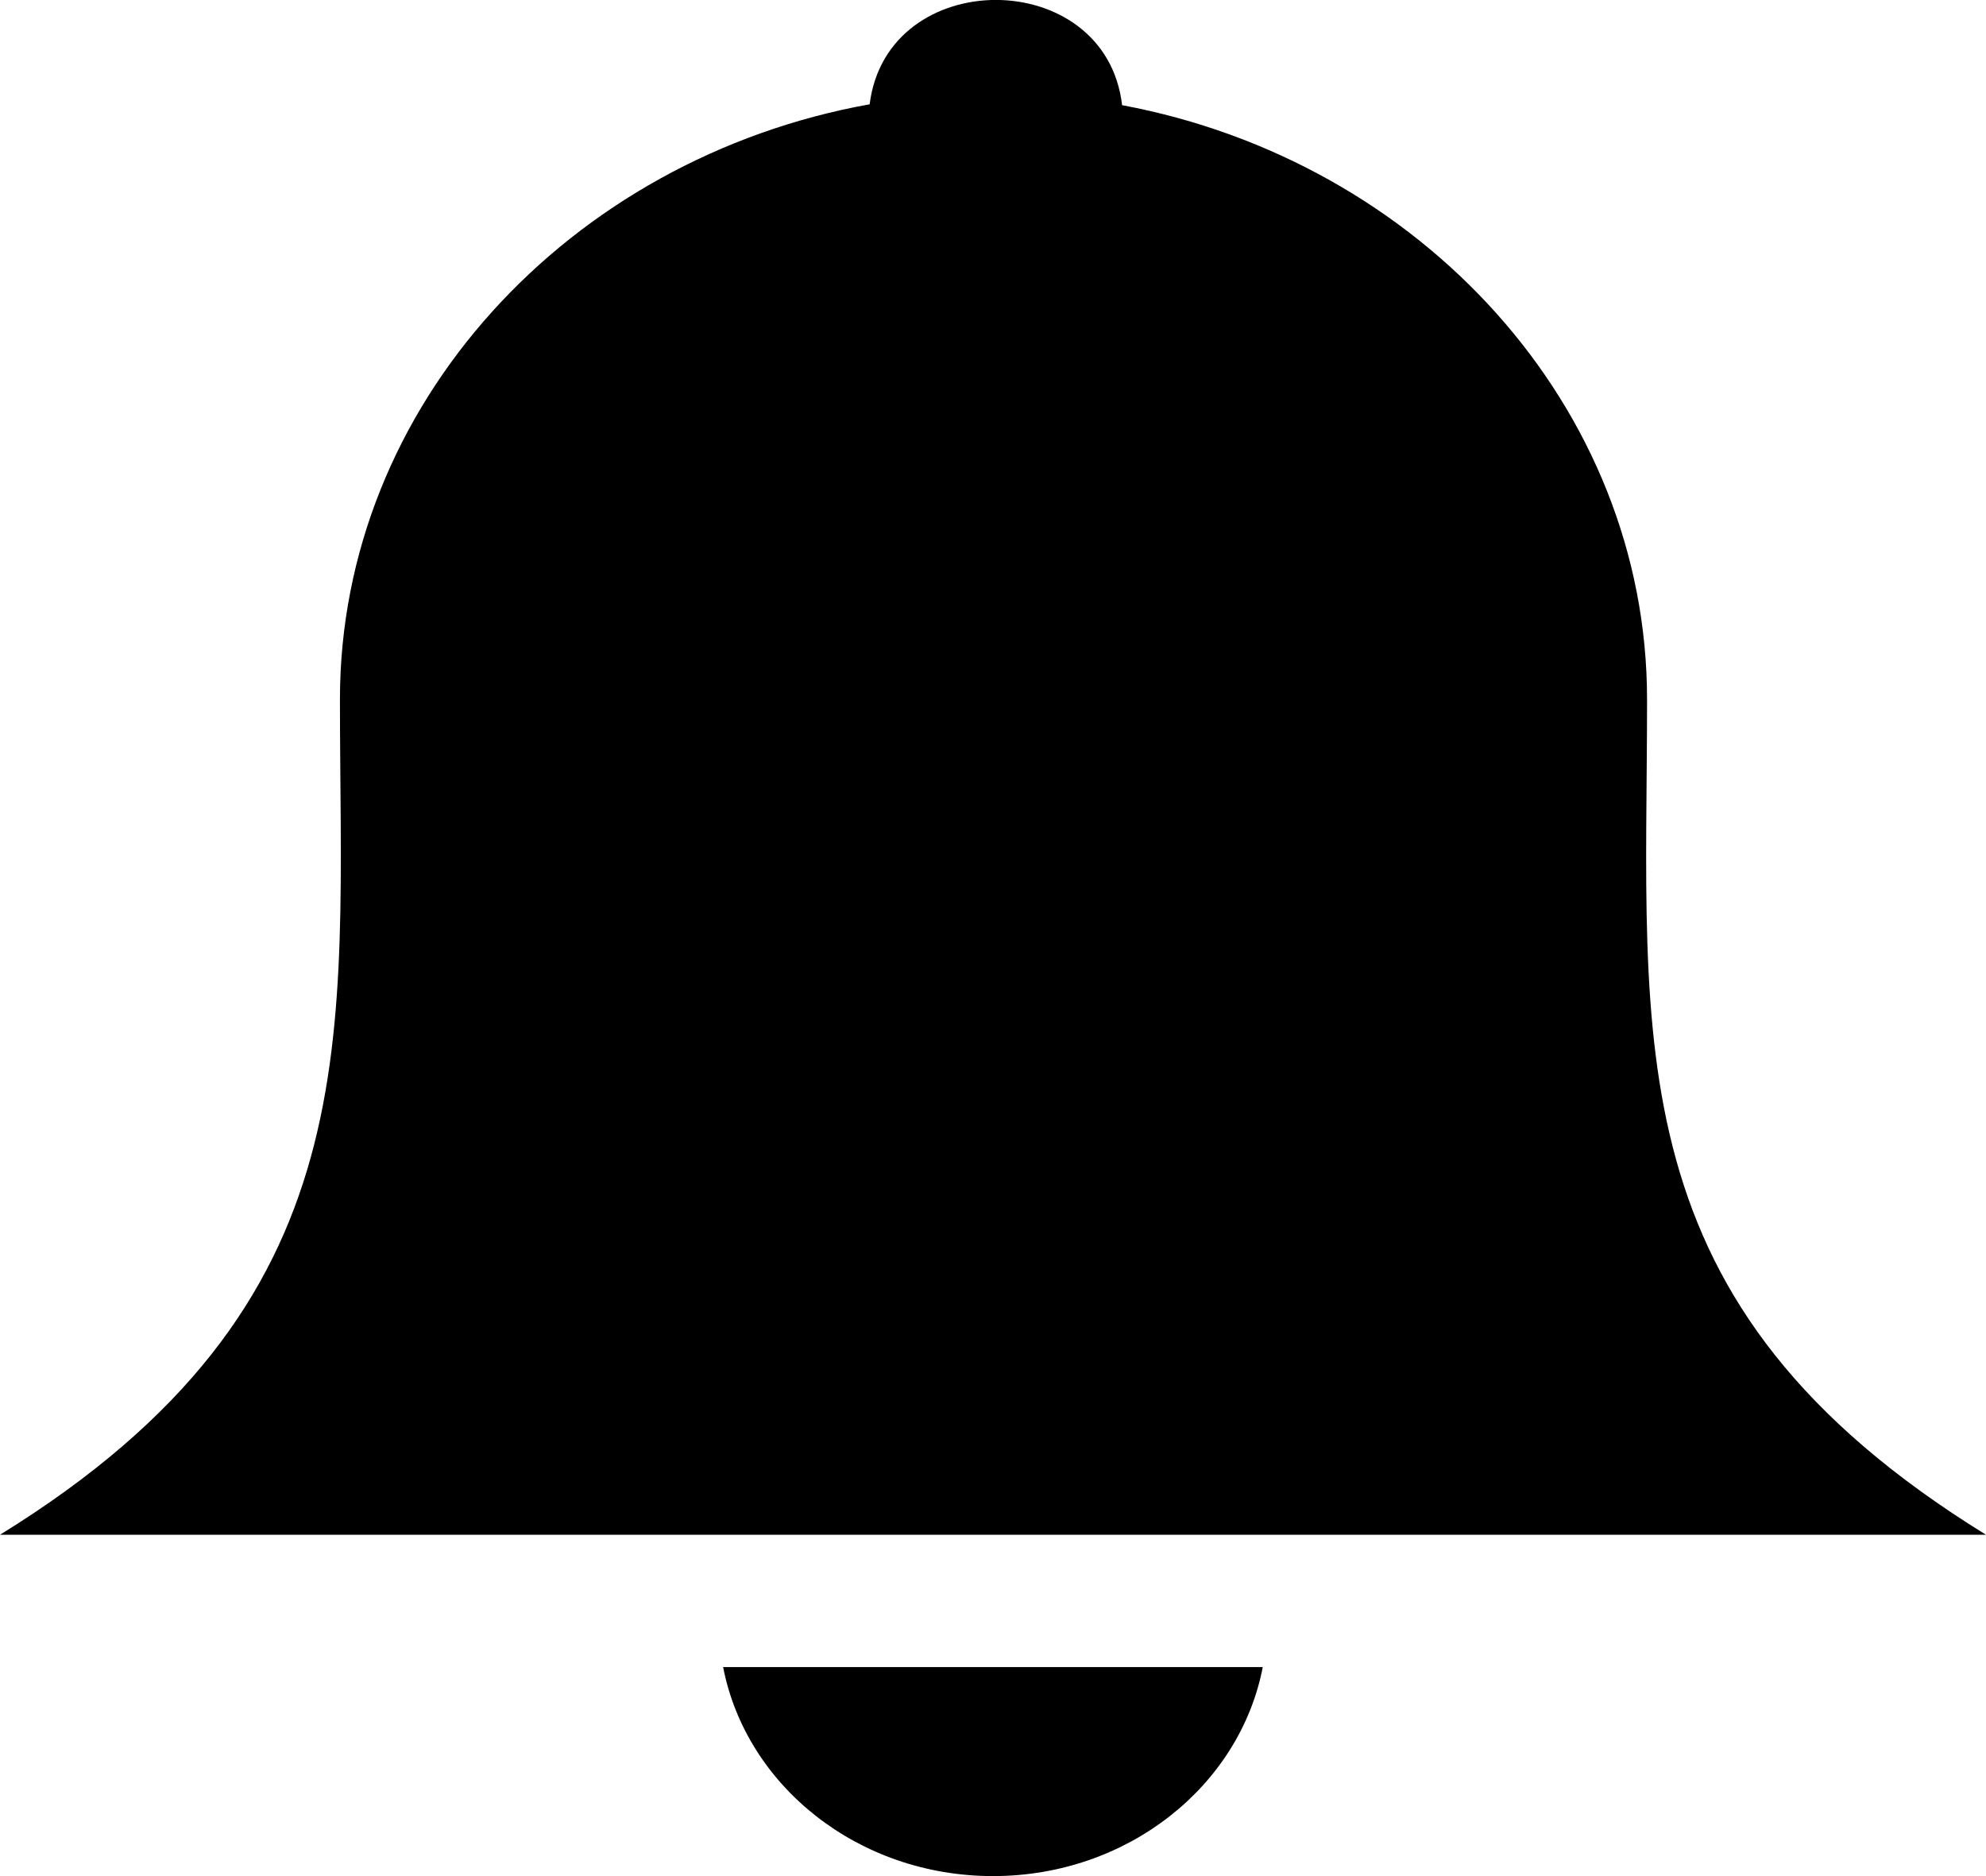 <svg width="18" height="17" viewBox="0 0 18 17" fill="none" xmlns="http://www.w3.org/2000/svg">
<g clip-path="url(#clip0_205_539)">
<path fill-rule="evenodd" clip-rule="evenodd" d="M10.17 0.953C12.875 1.458 14.928 3.686 14.928 6.338C14.928 9.463 14.607 11.814 18 13.907C11.991 13.907 6.009 13.907 0 13.907C3.402 11.808 3.081 9.412 3.081 6.338C3.081 3.672 5.156 1.435 7.882 0.945C8.04 -0.32 10.023 -0.314 10.17 0.953ZM11.445 15.106C11.237 16.183 10.221 17 9 17C7.778 17 6.763 16.183 6.554 15.106H11.445Z" fill="black"/>
</g>
<defs>
<clipPath id="clip0_205_539">
<rect width="18" height="17" fill="white"/>
</clipPath>
</defs>
</svg>
